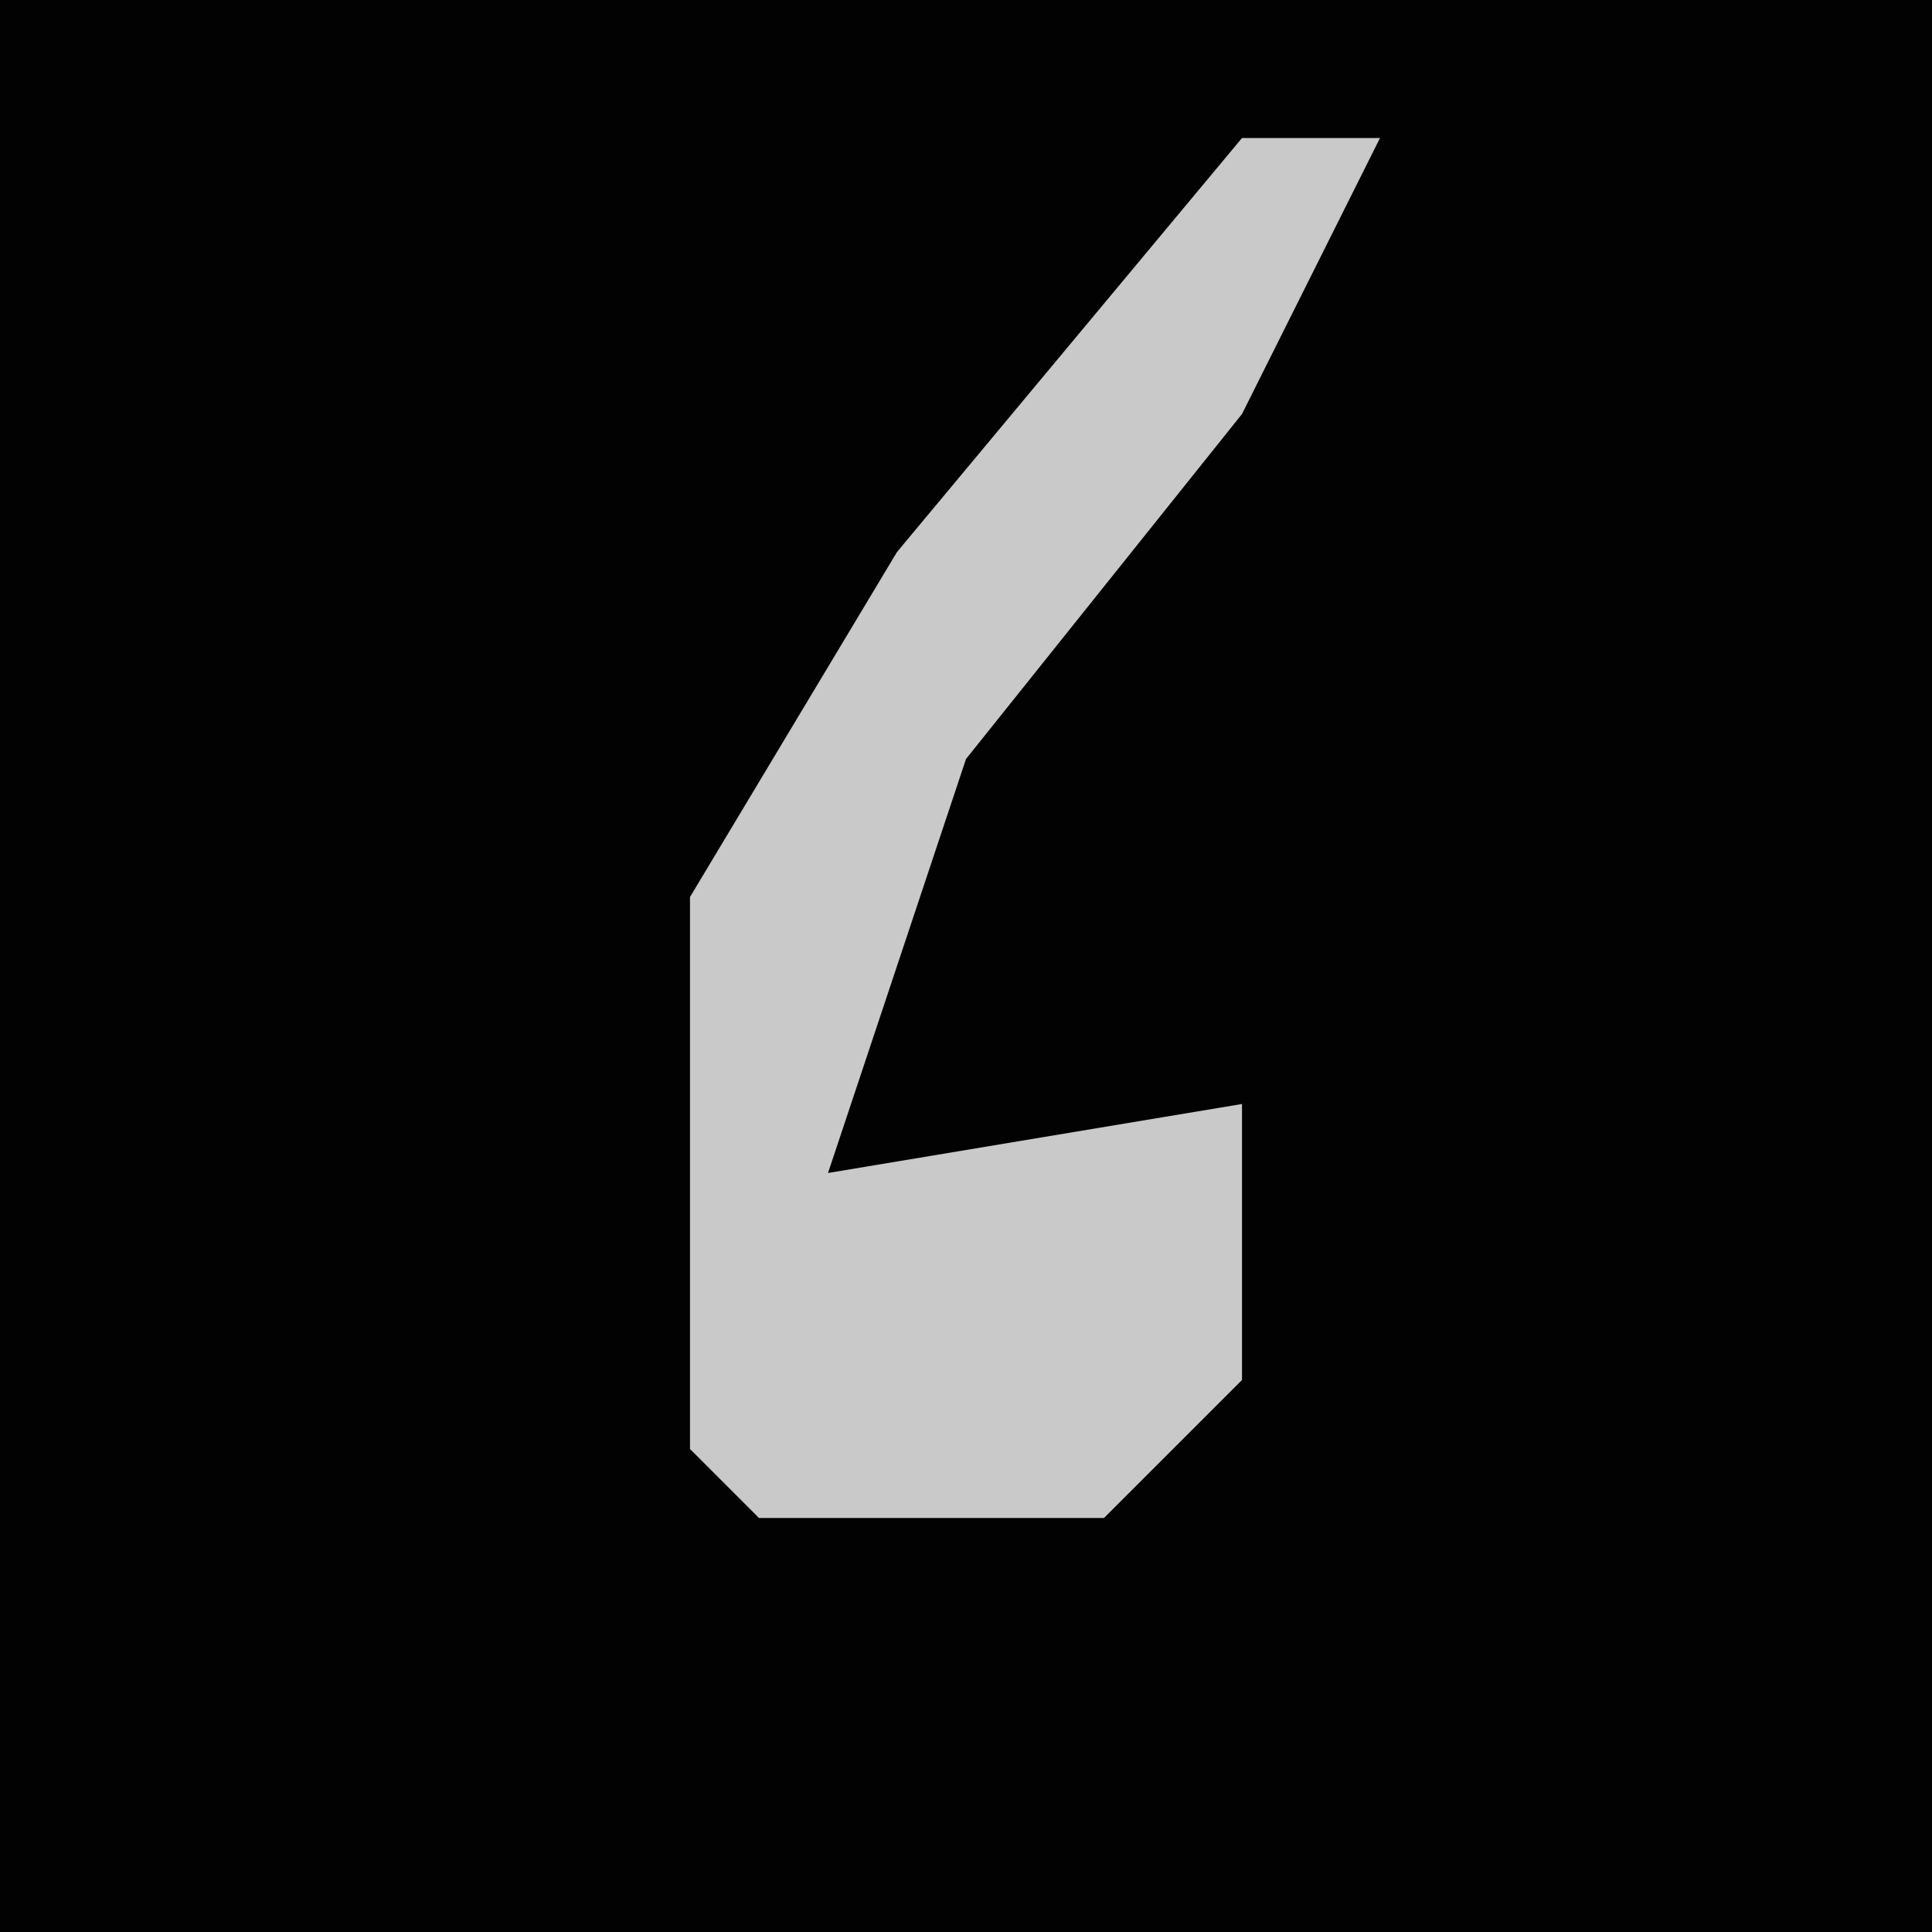 <?xml version="1.0" encoding="UTF-8"?>
<svg version="1.1" xmlns="http://www.w3.org/2000/svg" width="28" height="28">
<path d="M0,0 L28,0 L28,28 L0,28 Z " fill="#020202" transform="translate(0,0)"/>
<path d="M0,0 L2,0 L0,4 L-4,9 L-6,15 L0,14 L0,18 L-2,20 L-7,20 L-8,19 L-8,11 L-5,6 Z " fill="#C9C9C9" transform="translate(18,2)"/>
</svg>
